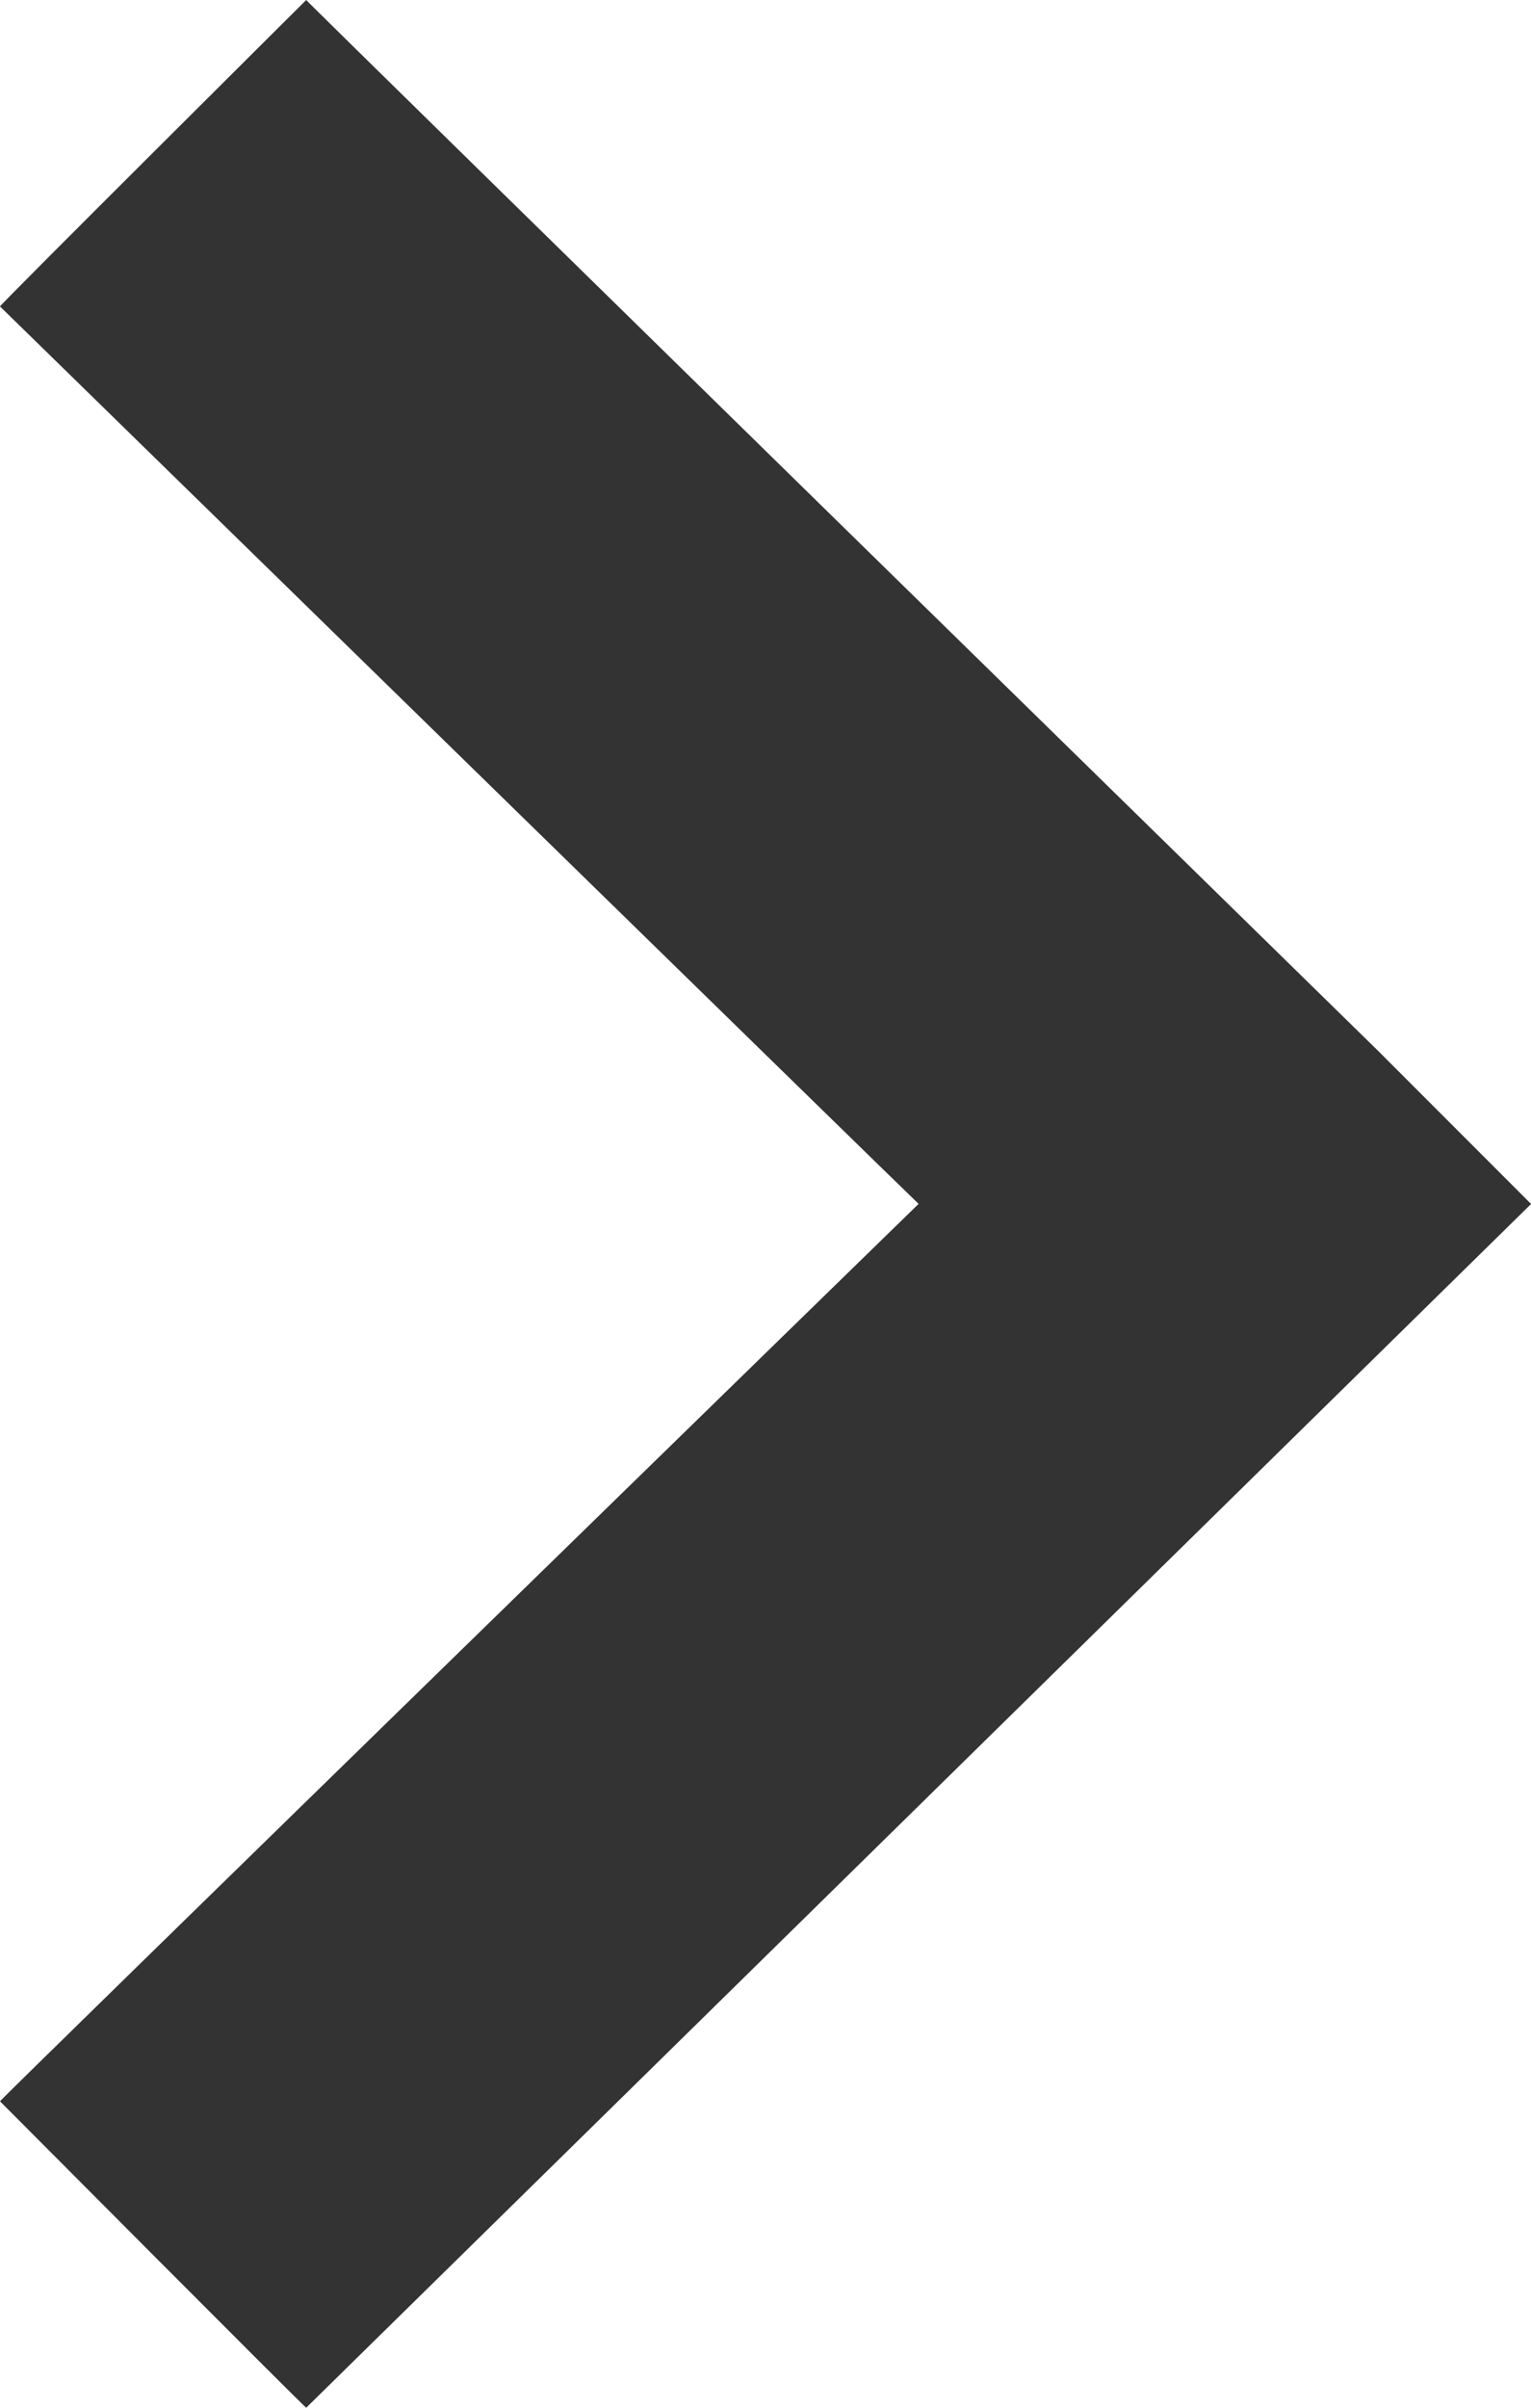 <svg xmlns="http://www.w3.org/2000/svg" xmlns:xlink="http://www.w3.org/1999/xlink" preserveAspectRatio="xMidYMid" width="7" height="11" viewBox="0 0 7 11"><defs><style>.cls-2 {fill: #333333;}</style></defs><path d="M7.001 5.5 C7.001 5.5 1.4 11 1.4 11 C1.394 11 -0 9.6 -0 9.6 C-0.008 9.6 4.2 5.5 4.2 5.5 C4.197 5.5 -0 1.4 -0 1.4 C-0.008 1.4 1.4 -0 1.4 -0 C1.394 -0 6.3 4.8 6.3 4.8 C6.300 4.8 6.3 4.8 6.3 4.8 C6.300 4.8 7 5.5 7 5.5 Z" class="cls-2" fill-rule="evenodd"/></svg>